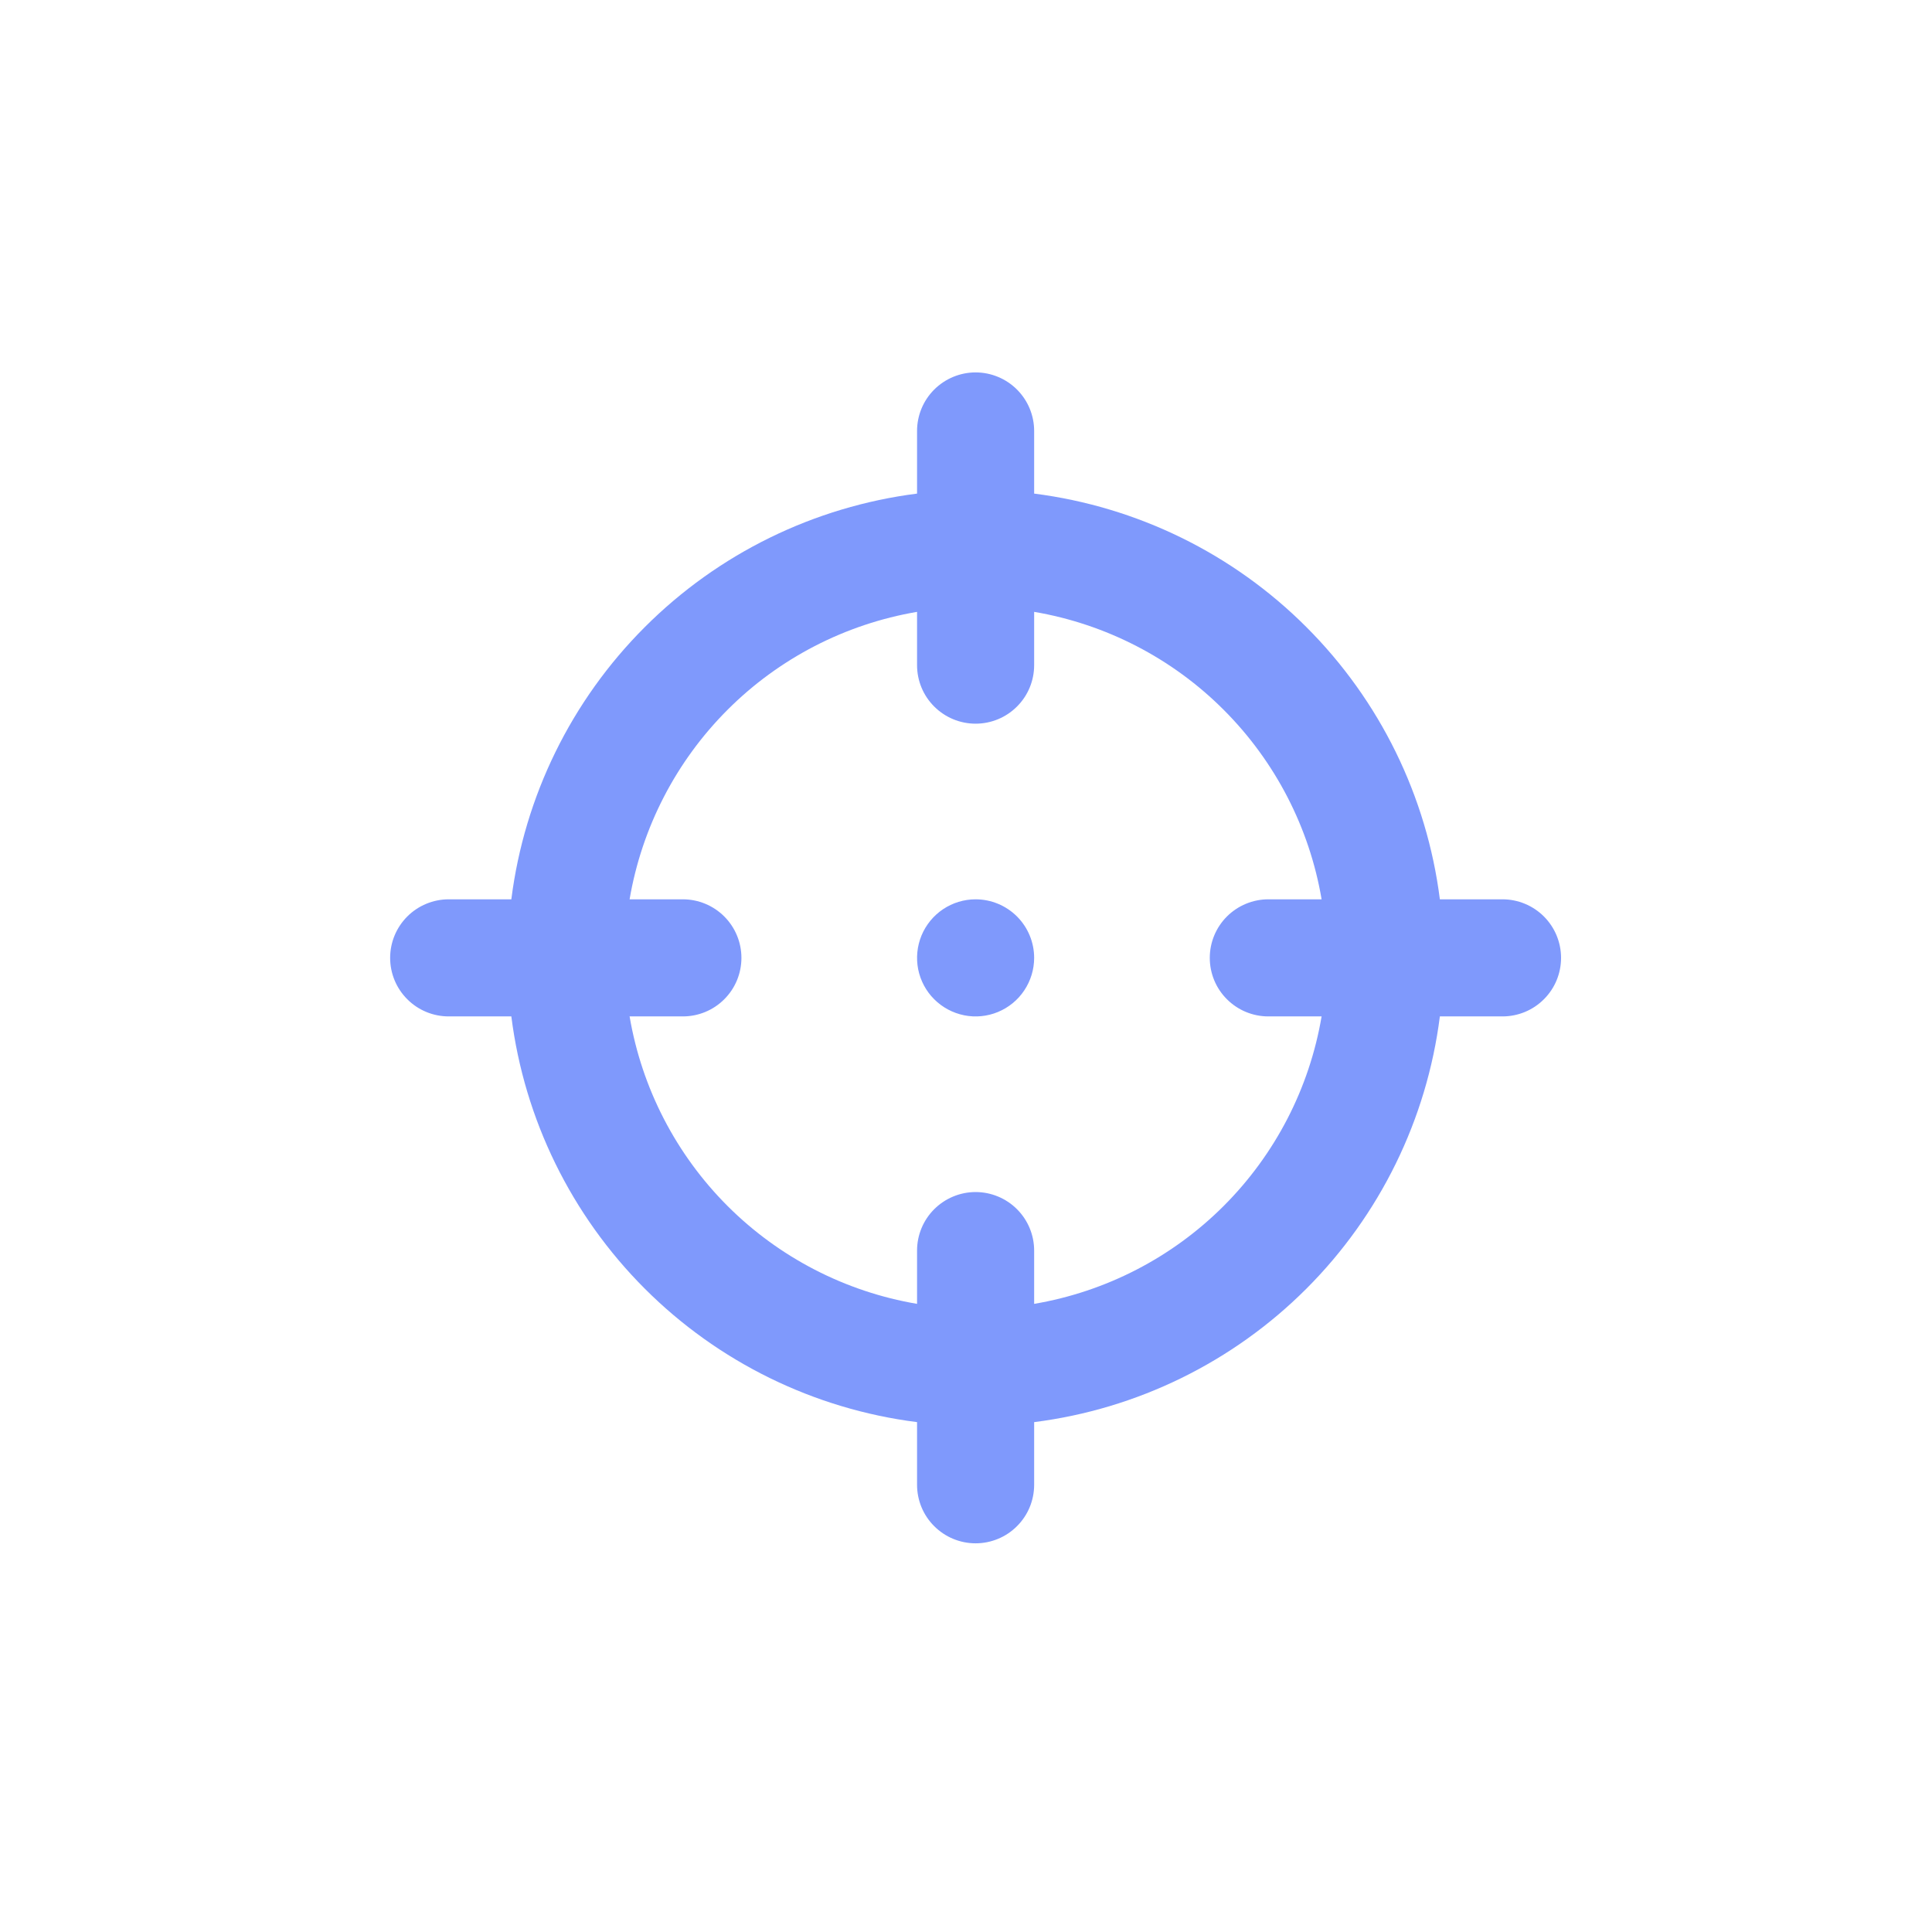 <svg width="33" height="33" viewBox="0 0 33 33" fill="none" xmlns="http://www.w3.org/2000/svg">
<g id="icon">
<path id="Vector" d="M25.664 15.361H24.594C24.371 13.601 23.569 11.965 22.314 10.711C21.06 9.456 19.424 8.655 17.664 8.431V7.361C17.664 7.096 17.559 6.842 17.371 6.654C17.184 6.467 16.929 6.361 16.664 6.361C16.399 6.361 16.145 6.467 15.957 6.654C15.769 6.842 15.664 7.096 15.664 7.361V8.431C13.904 8.655 12.268 9.456 11.014 10.711C9.759 11.965 8.957 13.601 8.734 15.361H7.664C7.399 15.361 7.144 15.467 6.957 15.654C6.769 15.842 6.664 16.096 6.664 16.361C6.664 16.627 6.769 16.881 6.957 17.068C7.144 17.256 7.399 17.361 7.664 17.361H8.734C8.957 19.121 9.759 20.757 11.014 22.012C12.268 23.266 13.904 24.068 15.664 24.291V25.361C15.664 25.627 15.769 25.881 15.957 26.068C16.145 26.256 16.399 26.361 16.664 26.361C16.929 26.361 17.184 26.256 17.371 26.068C17.559 25.881 17.664 25.627 17.664 25.361V24.291C19.424 24.068 21.06 23.266 22.314 22.012C23.569 20.757 24.371 19.121 24.594 17.361H25.664C25.929 17.361 26.184 17.256 26.371 17.068C26.559 16.881 26.664 16.627 26.664 16.361C26.664 16.096 26.559 15.842 26.371 15.654C26.184 15.467 25.929 15.361 25.664 15.361ZM21.664 17.361H22.574C22.366 18.588 21.781 19.719 20.901 20.599C20.022 21.478 18.89 22.063 17.664 22.271V21.361C17.664 21.096 17.559 20.842 17.371 20.654C17.184 20.467 16.929 20.361 16.664 20.361C16.399 20.361 16.145 20.467 15.957 20.654C15.769 20.842 15.664 21.096 15.664 21.361V22.271C14.438 22.063 13.306 21.478 12.427 20.599C11.547 19.719 10.963 18.588 10.754 17.361H11.664C11.929 17.361 12.184 17.256 12.371 17.068C12.559 16.881 12.664 16.627 12.664 16.361C12.664 16.096 12.559 15.842 12.371 15.654C12.184 15.467 11.929 15.361 11.664 15.361H10.754C10.963 14.135 11.547 13.004 12.427 12.124C13.306 11.244 14.438 10.66 15.664 10.451V11.361C15.664 11.627 15.769 11.881 15.957 12.068C16.145 12.256 16.399 12.361 16.664 12.361C16.929 12.361 17.184 12.256 17.371 12.068C17.559 11.881 17.664 11.627 17.664 11.361V10.451C18.89 10.66 20.022 11.244 20.901 12.124C21.781 13.004 22.366 14.135 22.574 15.361H21.664C21.399 15.361 21.145 15.467 20.957 15.654C20.769 15.842 20.664 16.096 20.664 16.361C20.664 16.627 20.769 16.881 20.957 17.068C21.145 17.256 21.399 17.361 21.664 17.361ZM16.664 15.361C16.466 15.361 16.273 15.42 16.108 15.53C15.944 15.64 15.816 15.796 15.74 15.979C15.665 16.161 15.645 16.362 15.683 16.556C15.722 16.75 15.817 16.929 15.957 17.068C16.097 17.208 16.275 17.303 16.469 17.342C16.663 17.381 16.864 17.361 17.047 17.285C17.23 17.209 17.386 17.081 17.495 16.917C17.605 16.752 17.664 16.559 17.664 16.361C17.664 16.096 17.559 15.842 17.371 15.654C17.184 15.467 16.929 15.361 16.664 15.361Z" fill="#7F99FC"/>
</g>
</svg>
